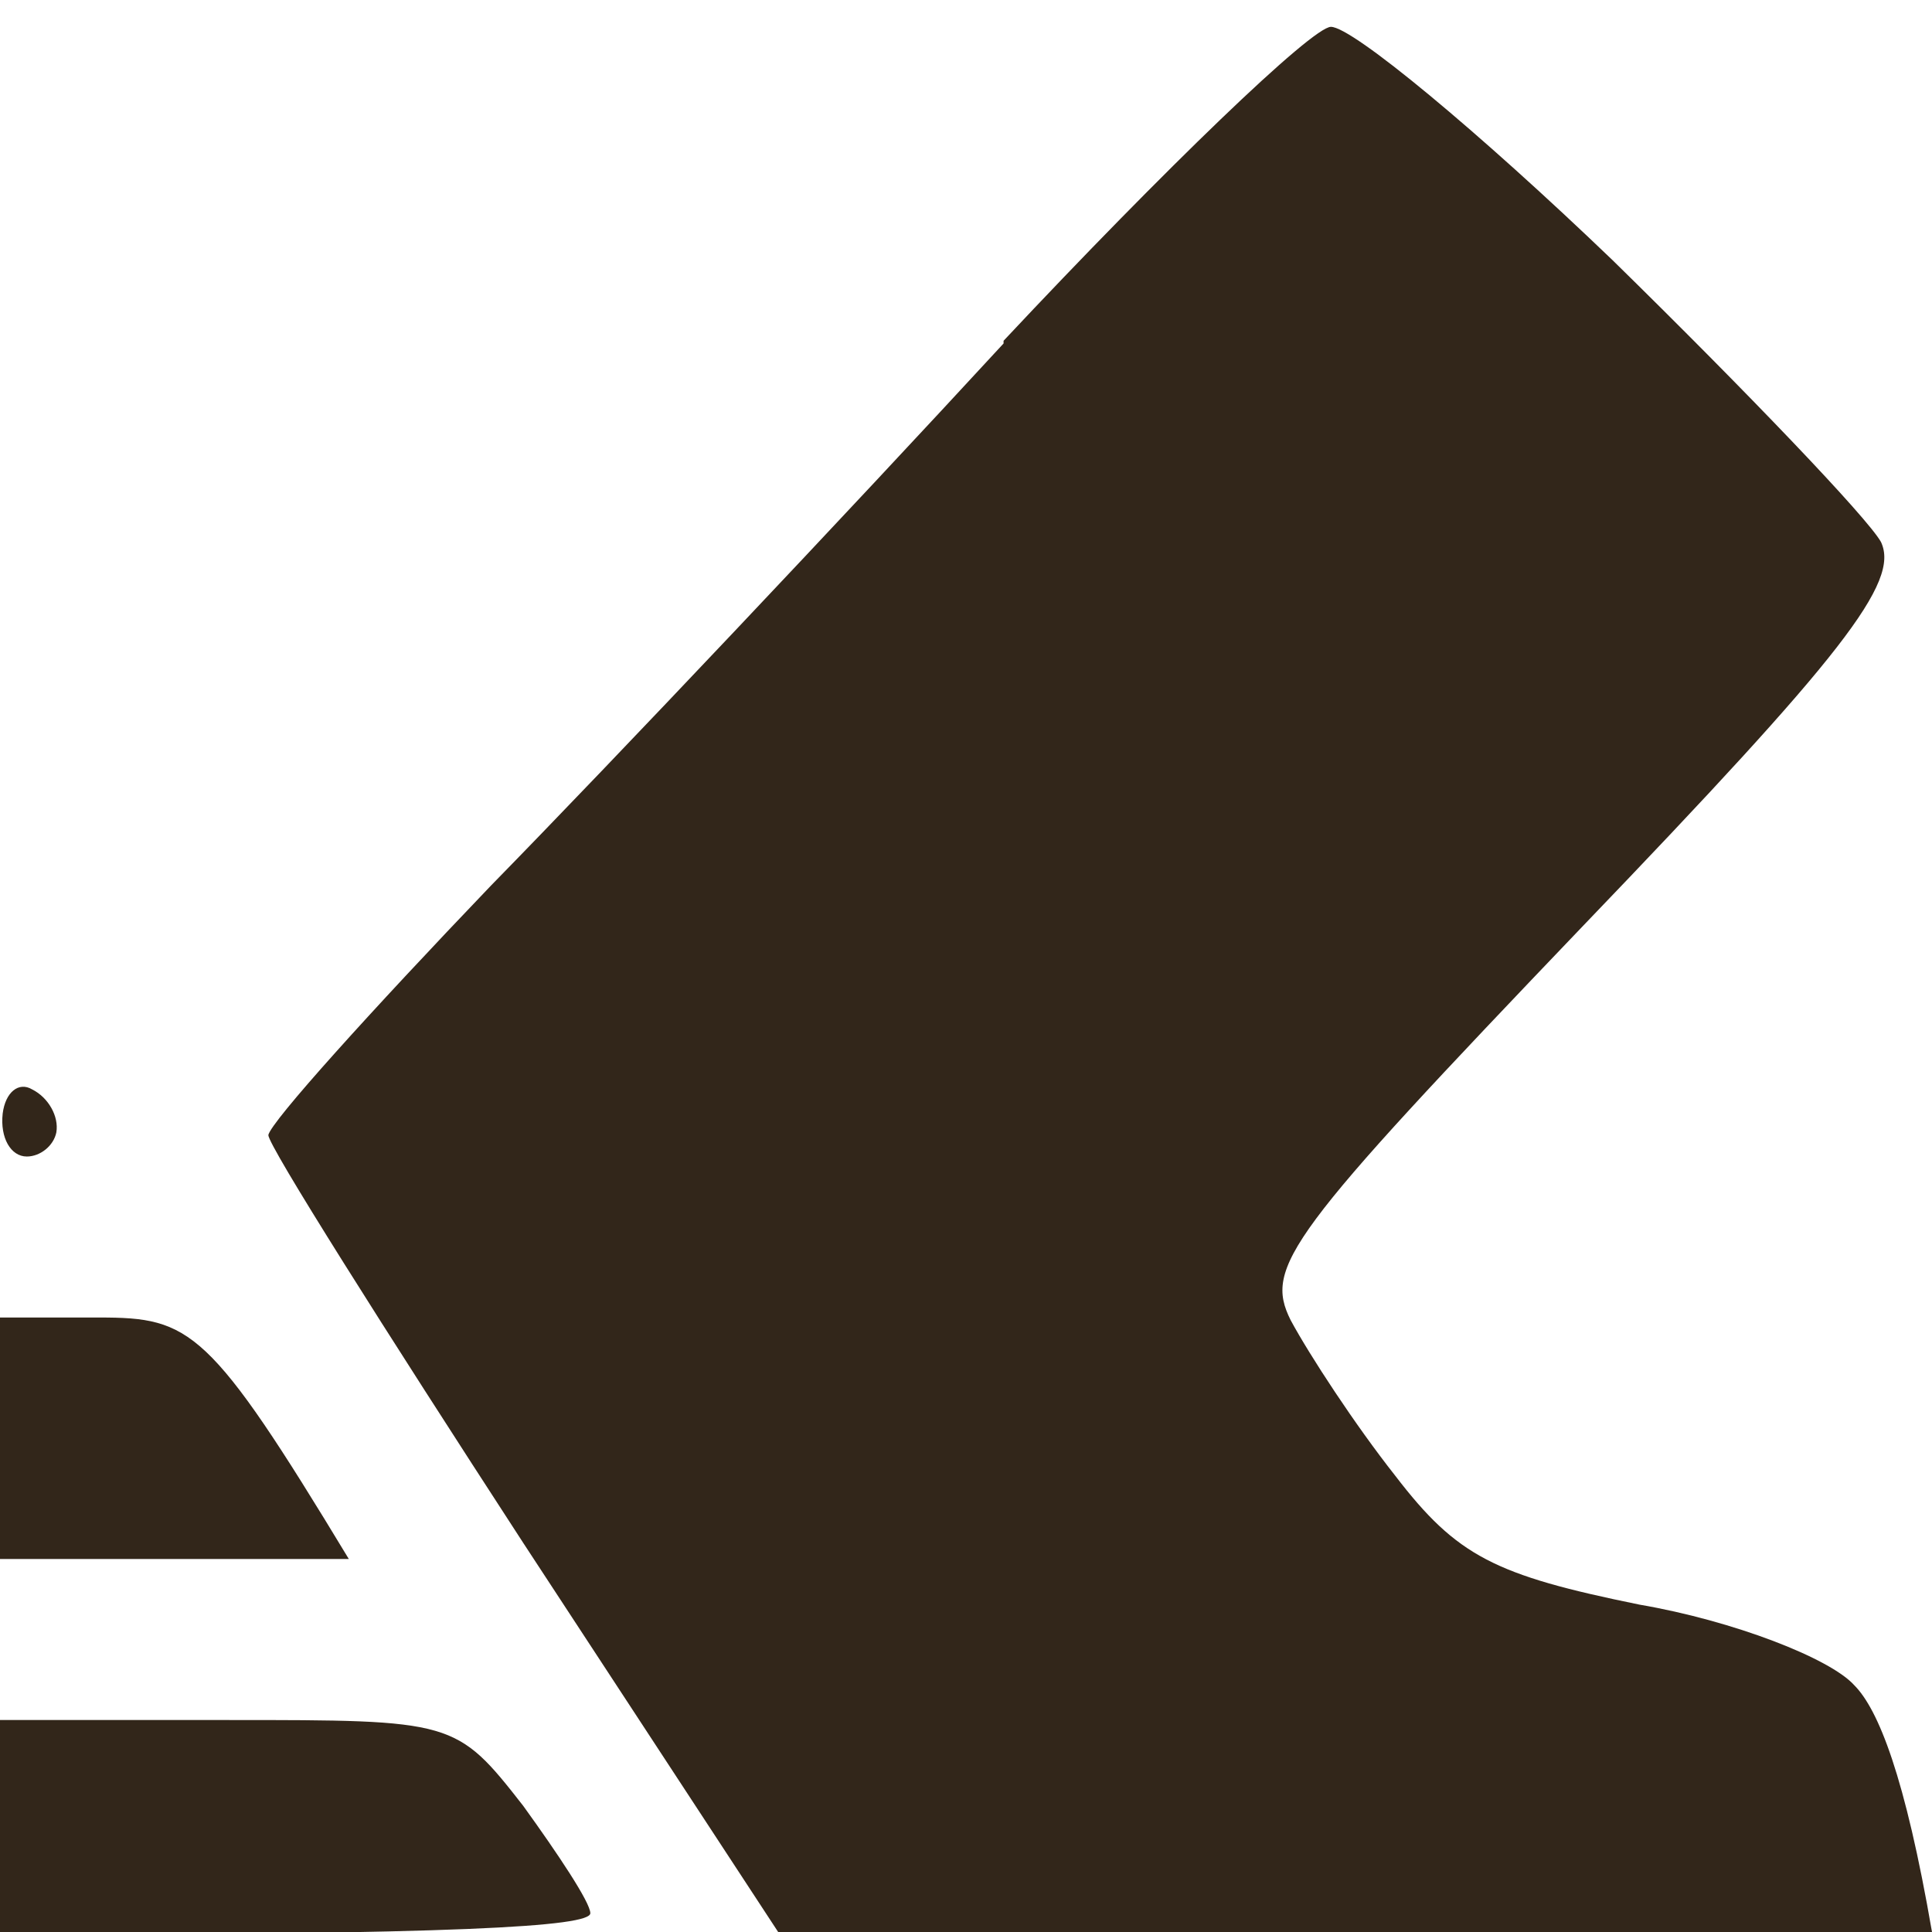 <svg version="1.2" xmlns="http://www.w3.org/2000/svg" viewBox="0 0 72 72" width="72" height="72">
	<title>tenacity</title>
	<style>
		.s0 { opacity: 1;fill: #32261a } 
	</style>
	<path id="Path 0" class="s0" d="m37.4 12.8c-5.9 6.4-14.5 15.5-19.1 20.2-4.5 4.7-8.2 8.8-8.3 9.3 0 0.4 4.3 7.2 9.5 15.2l9.5 14.5h43c-1-5.8-2-8.3-2.9-9.2-0.9-1-4.5-2.4-8-3-5.4-1.1-6.8-1.8-9.1-4.8-1.5-1.9-3.2-4.5-3.9-5.8-1-2-0.1-3.2 10.9-14.7 9.7-10.1 11.8-12.8 11.1-14.3-0.5-0.9-5-5.6-10-10.5-5-4.8-9.7-8.7-10.5-8.7-0.7 0-6.2 5.3-12.2 11.7zm-37.3 28.7c-0.1 0.9 0.3 1.6 0.9 1.6 0.5 0 1-0.4 1.1-0.9 0.1-0.6-0.3-1.3-0.9-1.6-0.5-0.3-1 0.1-1.1 0.9zm-0.1 12.1v4.5h13c-5.2-8.6-5.9-9-9.3-9h-3.7zm0 14.5v4c17.1 0 22-0.3 22-0.8 0-0.4-1.2-2.2-2.5-4-2.5-3.2-2.6-3.2-11-3.2h-8.5z"/>
</svg>
